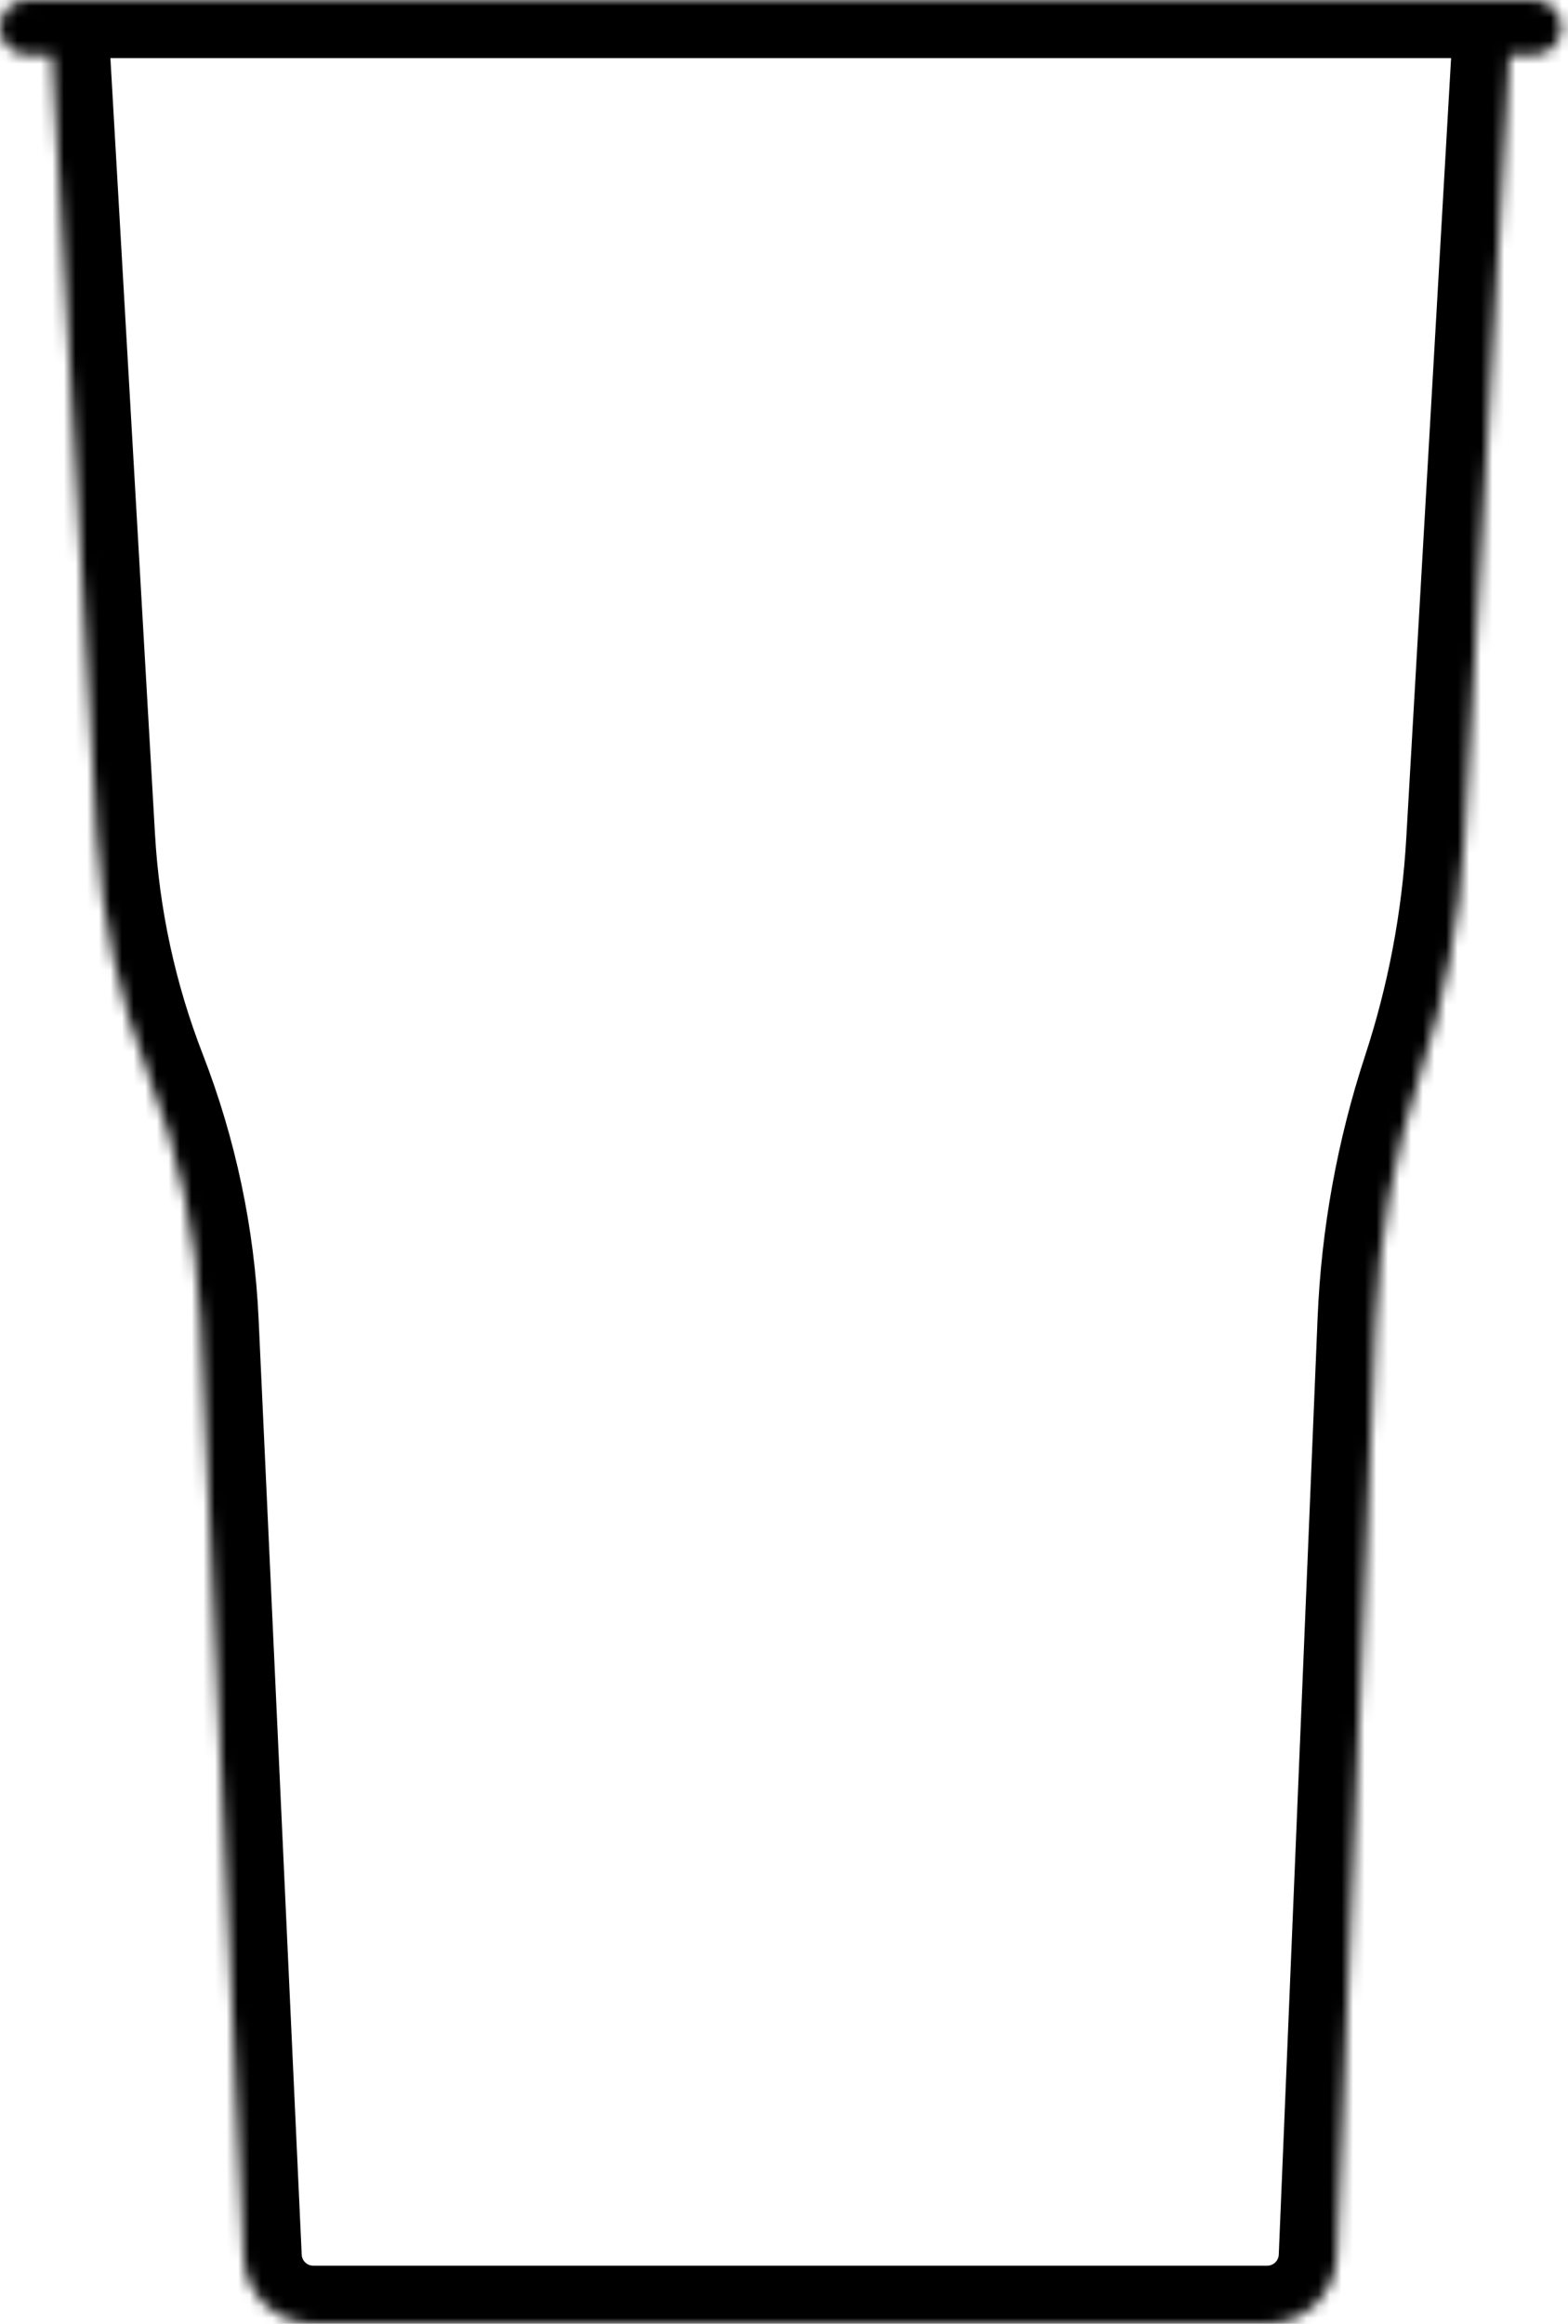 <?xml version="1.0" encoding="UTF-8" standalone="no"?><svg width='135' height='200' viewBox='0 0 135 200' fill='none' xmlns='http://www.w3.org/2000/svg'>
<mask id='path-1-inside-1_2_11901' fill='white'>
<path d='M0 2.362C0 1.058 1.058 0 2.362 0H132.078C133.382 0 134.44 1.058 134.44 2.362V2.362C134.44 3.667 133.382 4.725 132.078 4.725H129.959L126.065 72.447C125.675 79.238 124.403 85.95 122.282 92.413V92.413C120.03 99.276 118.736 106.416 118.437 113.632L115.093 194.249C114.96 197.463 112.315 200 109.098 200H26.975C23.768 200 21.129 197.479 20.981 194.276L17.268 113.71C16.934 106.456 15.422 99.304 12.792 92.534V92.534C10.255 86.004 8.758 79.115 8.356 72.12L4.481 4.725H2.362C1.058 4.725 0 3.667 0 2.362V2.362Z'/>
</mask>
<path d='M129.959 4.725V-0.275H125.238L124.967 4.438L129.959 4.725ZM4.481 4.725L9.473 4.438L9.202 -0.275H4.481V4.725ZM8.356 72.12L13.348 71.833L8.356 72.12ZM20.981 194.276L15.986 194.507L20.981 194.276ZM115.093 194.249L120.089 194.456L115.093 194.249ZM126.065 72.447L131.057 72.734L126.065 72.447ZM118.437 113.632L113.441 113.425L118.437 113.632ZM132.078 -5H2.362V5H132.078V-5ZM129.959 9.725H132.078V-0.275H129.959V9.725ZM131.057 72.734L134.95 5.011L124.967 4.438L121.074 72.16L131.057 72.734ZM113.441 113.425L110.098 194.042L120.089 194.456L123.433 113.839L113.441 113.425ZM109.098 195H26.975V205H109.098V195ZM25.976 194.046L22.263 113.48L12.274 113.94L15.986 194.507L25.976 194.046ZM-0.51 5.011L3.364 72.407L13.348 71.833L9.473 4.438L-0.51 5.011ZM2.362 9.725H4.481V-0.275H2.362V9.725ZM17.453 90.724C15.105 84.68 13.72 78.306 13.348 71.833L3.364 72.407C3.796 79.924 5.405 87.327 8.132 94.345L17.453 90.724ZM22.263 113.48C21.904 105.684 20.279 97.998 17.453 90.724L8.132 94.345C10.565 100.609 11.964 107.227 12.274 113.94L22.263 113.48ZM26.975 195C26.44 195 26 194.58 25.976 194.046L15.986 194.507C16.257 200.379 21.096 205 26.975 205V195ZM110.098 194.042C110.075 194.577 109.635 195 109.098 195V205C114.996 205 119.845 200.349 120.089 194.456L110.098 194.042ZM121.074 72.16C120.708 78.519 119.517 84.803 117.531 90.855L127.033 93.972C129.289 87.097 130.642 79.958 131.057 72.734L121.074 72.16ZM129.44 2.362C129.44 0.906 130.621 -0.275 132.078 -0.275V9.725C136.144 9.725 139.44 6.428 139.44 2.362H129.44ZM2.362 -5C-1.704 -5 -5 -1.704 -5 2.362H5C5 3.819 3.819 5 2.362 5V-5ZM117.531 90.855C115.136 98.154 113.76 105.749 113.441 113.425L123.433 113.839C123.713 107.083 124.924 100.398 127.033 93.972L117.531 90.855ZM2.362 -0.275C3.819 -0.275 5 0.906 5 2.362H-5C-5 6.428 -1.704 9.725 2.362 9.725V-0.275ZM132.078 5C130.621 5 129.44 3.819 129.44 2.362H139.44C139.44 -1.704 136.144 -5 132.078 -5V5Z' fill='black' mask='url(#path-1-inside-1_2_11901)'/>
</svg>
